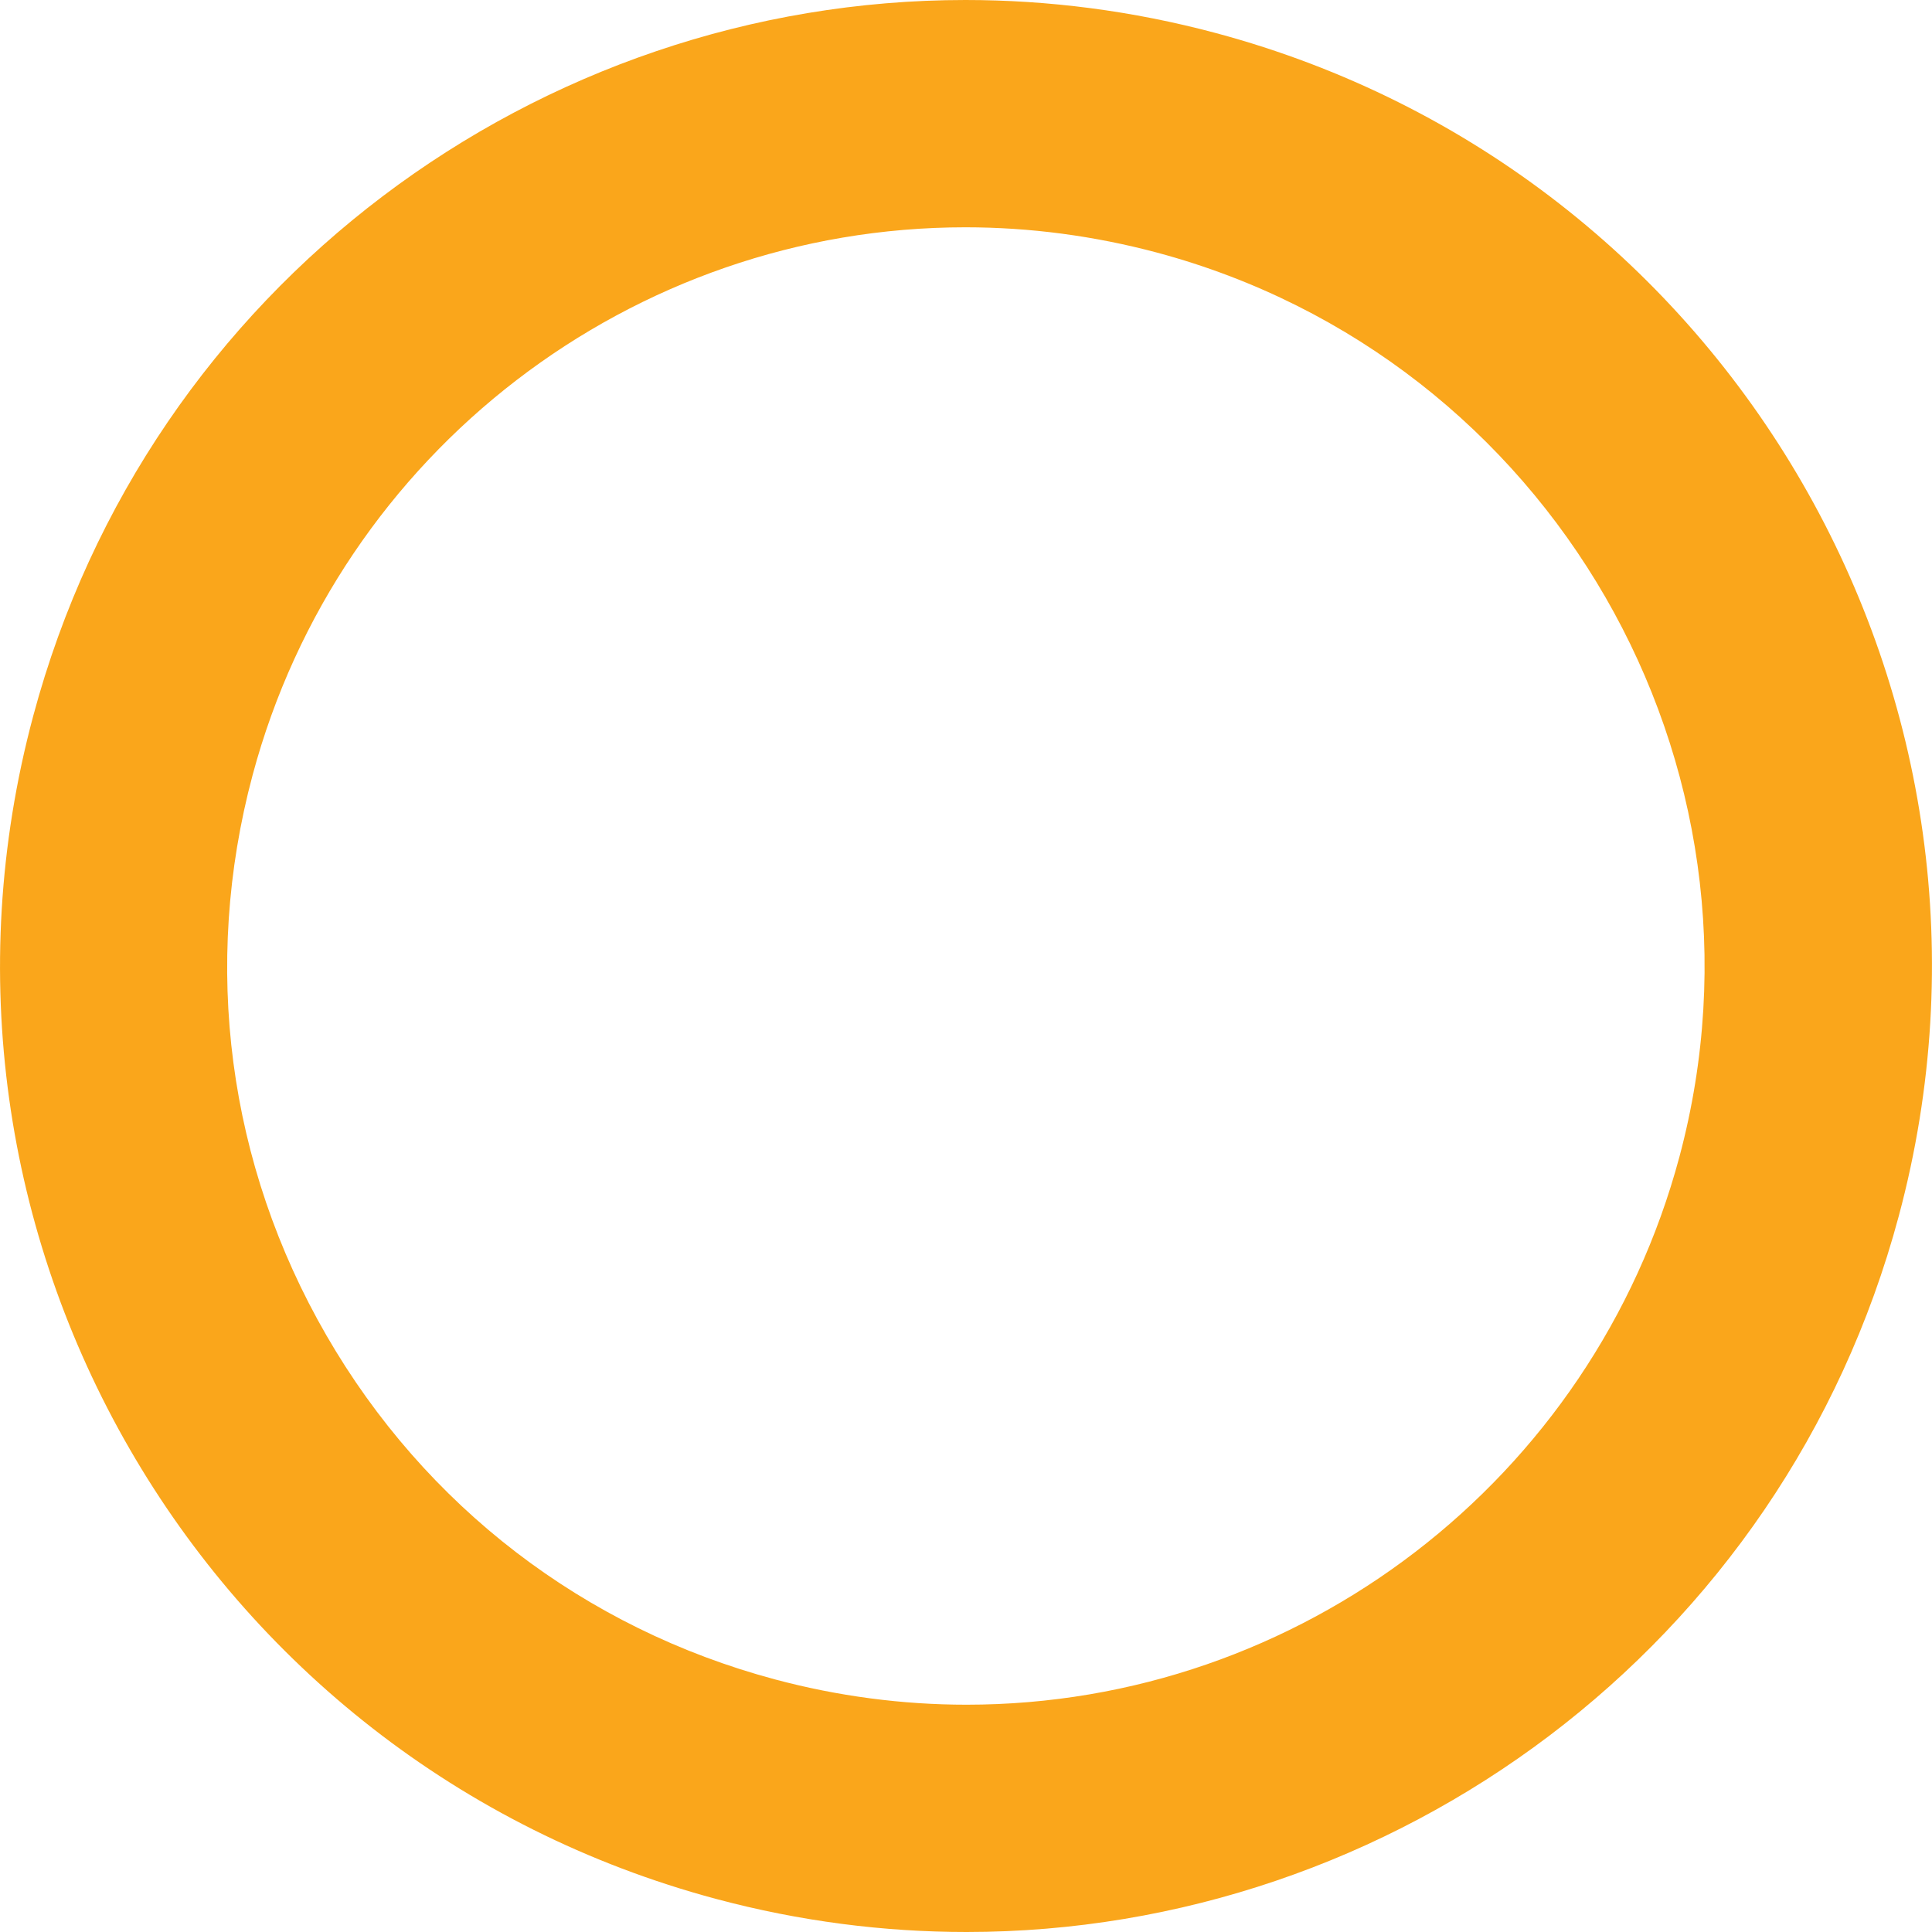 <?xml version="1.0" encoding="utf-8"?>
<!-- Generator: Adobe Illustrator 17.1.0, SVG Export Plug-In . SVG Version: 6.00 Build 0)  -->
<!DOCTYPE svg PUBLIC "-//W3C//DTD SVG 1.1//EN" "http://www.w3.org/Graphics/SVG/1.1/DTD/svg11.dtd">
<svg version="1.1" id="Layer_1" xmlns="http://www.w3.org/2000/svg" xmlns:xlink="http://www.w3.org/1999/xlink" x="0px" y="0px"
	 viewBox="0 0 17 17" enable-background="new 0 0 17 17" xml:space="preserve">
<g>
	<path fill="#FAA61B" d="M8.495,2c0.566,0,1.133,0.075,1.687,0.223c3.461,0.928,5.522,4.498,4.595,7.958
		C14.016,13.019,11.437,15,8.505,15c-0.566,0-1.134-0.075-1.687-0.223c-1.677-0.449-3.078-1.524-3.946-3.027
		c-0.868-1.503-1.098-3.254-0.649-4.931C2.984,3.981,5.562,2,8.495,2 M8.495,0C4.743,0,1.309,2.504,0.292,6.301
		c-1.215,4.533,1.475,9.193,6.009,10.408C7.037,16.906,7.777,17,8.505,17c3.752,0,7.186-2.504,8.203-6.301
		c1.215-4.533-1.476-9.193-6.009-10.408C9.963,0.094,9.223,0,8.495,0L8.495,0z"/>
</g>
</svg>
